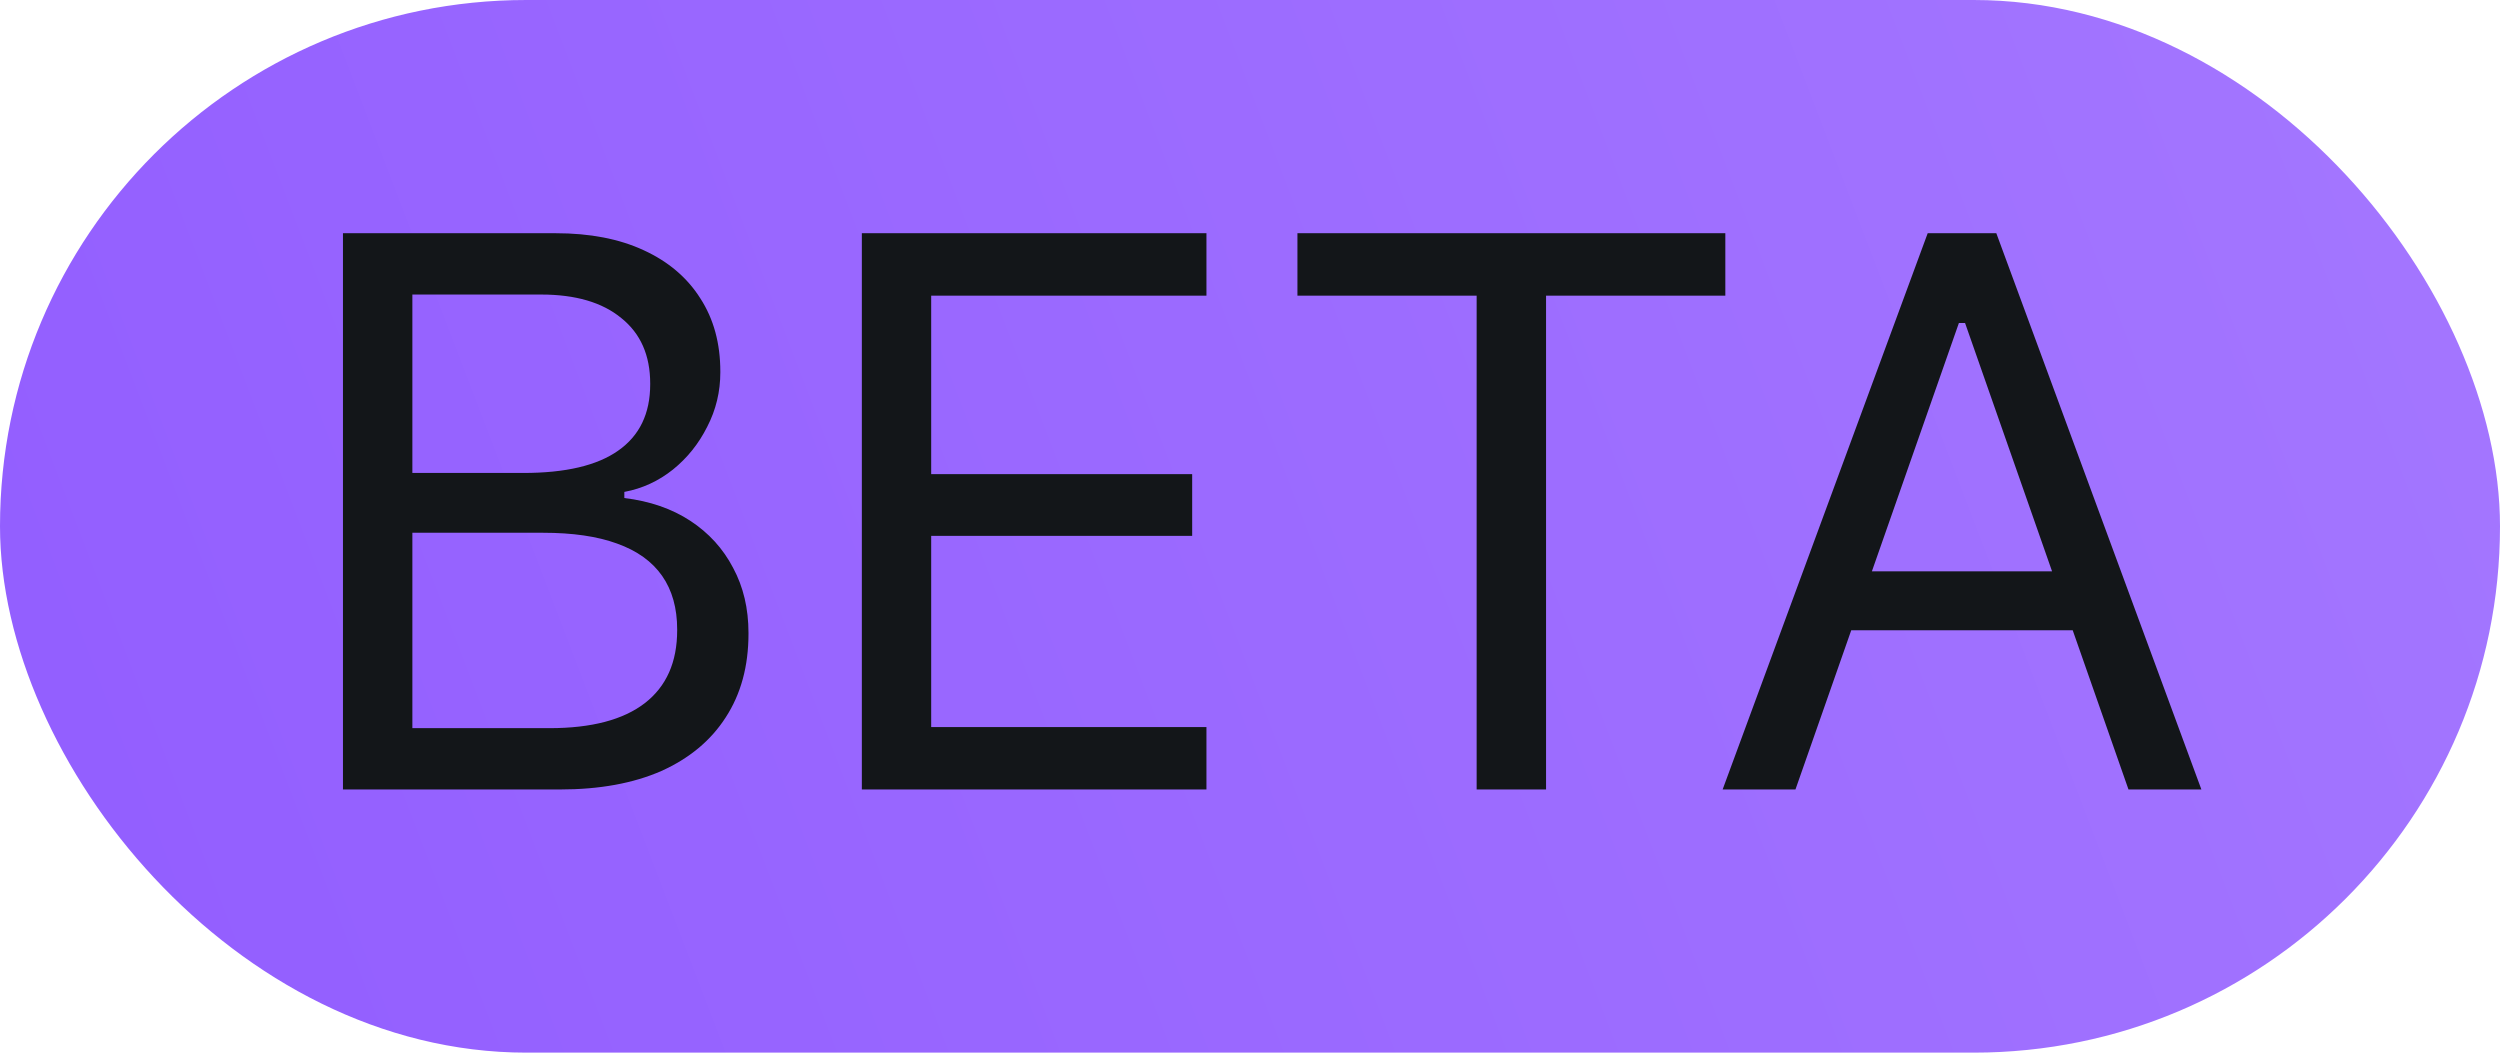 <svg width="38" height="16" viewBox="0 0 38 16" fill="none" xmlns="http://www.w3.org/2000/svg">
<rect width="38" height="16" rx="8" fill="url(#paint0_linear_1804_285764)"/>
<path d="M5.74 12V11.068H8.354C8.99 11.068 9.473 10.941 9.801 10.688C10.129 10.434 10.293 10.065 10.293 9.58V9.568C10.293 9.244 10.217 8.973 10.065 8.754C9.912 8.535 9.684 8.371 9.379 8.262C9.078 8.152 8.703 8.098 8.254 8.098H5.74V7.189H7.955C8.596 7.189 9.076 7.076 9.396 6.85C9.721 6.623 9.883 6.287 9.883 5.842V5.83C9.883 5.4 9.736 5.068 9.443 4.834C9.154 4.596 8.748 4.477 8.225 4.477H5.74V3.545H8.447C8.967 3.545 9.412 3.631 9.783 3.803C10.158 3.975 10.445 4.219 10.645 4.535C10.848 4.848 10.949 5.219 10.949 5.648V5.66C10.949 5.953 10.883 6.229 10.75 6.486C10.621 6.744 10.447 6.961 10.229 7.137C10.01 7.312 9.764 7.426 9.49 7.477V7.57C9.877 7.617 10.211 7.732 10.492 7.916C10.773 8.1 10.99 8.338 11.143 8.631C11.299 8.92 11.377 9.25 11.377 9.621V9.633C11.377 10.125 11.262 10.549 11.031 10.904C10.805 11.256 10.479 11.527 10.053 11.719C9.627 11.906 9.113 12 8.512 12H5.74ZM5.213 12V3.545H6.268V12H5.213ZM13.1 12V3.545H18.338V4.494H14.154V7.207H18.121V8.145H14.154V11.051H18.338V12H13.1ZM22.445 12V4.494H19.721V3.545H26.225V4.494H23.5V12H22.445ZM26.184 12L29.301 3.545H30.109V4.91H29.775L27.291 12H26.184ZM27.596 9.58L27.924 8.684H31.744L32.072 9.58H27.596ZM32.353 12L29.869 4.91V3.545H30.344L33.461 12H32.353Z" fill="#131619"/>
<defs>
<linearGradient id="paint0_linear_1804_285764" x1="4.96445e-07" y1="16" x2="38.486" y2="1.269" gradientUnits="userSpaceOnUse">
<stop stop-color="#925DFF"/>
<stop offset="1" stop-color="#A477FF"/>
</linearGradient>
</defs>
</svg>
